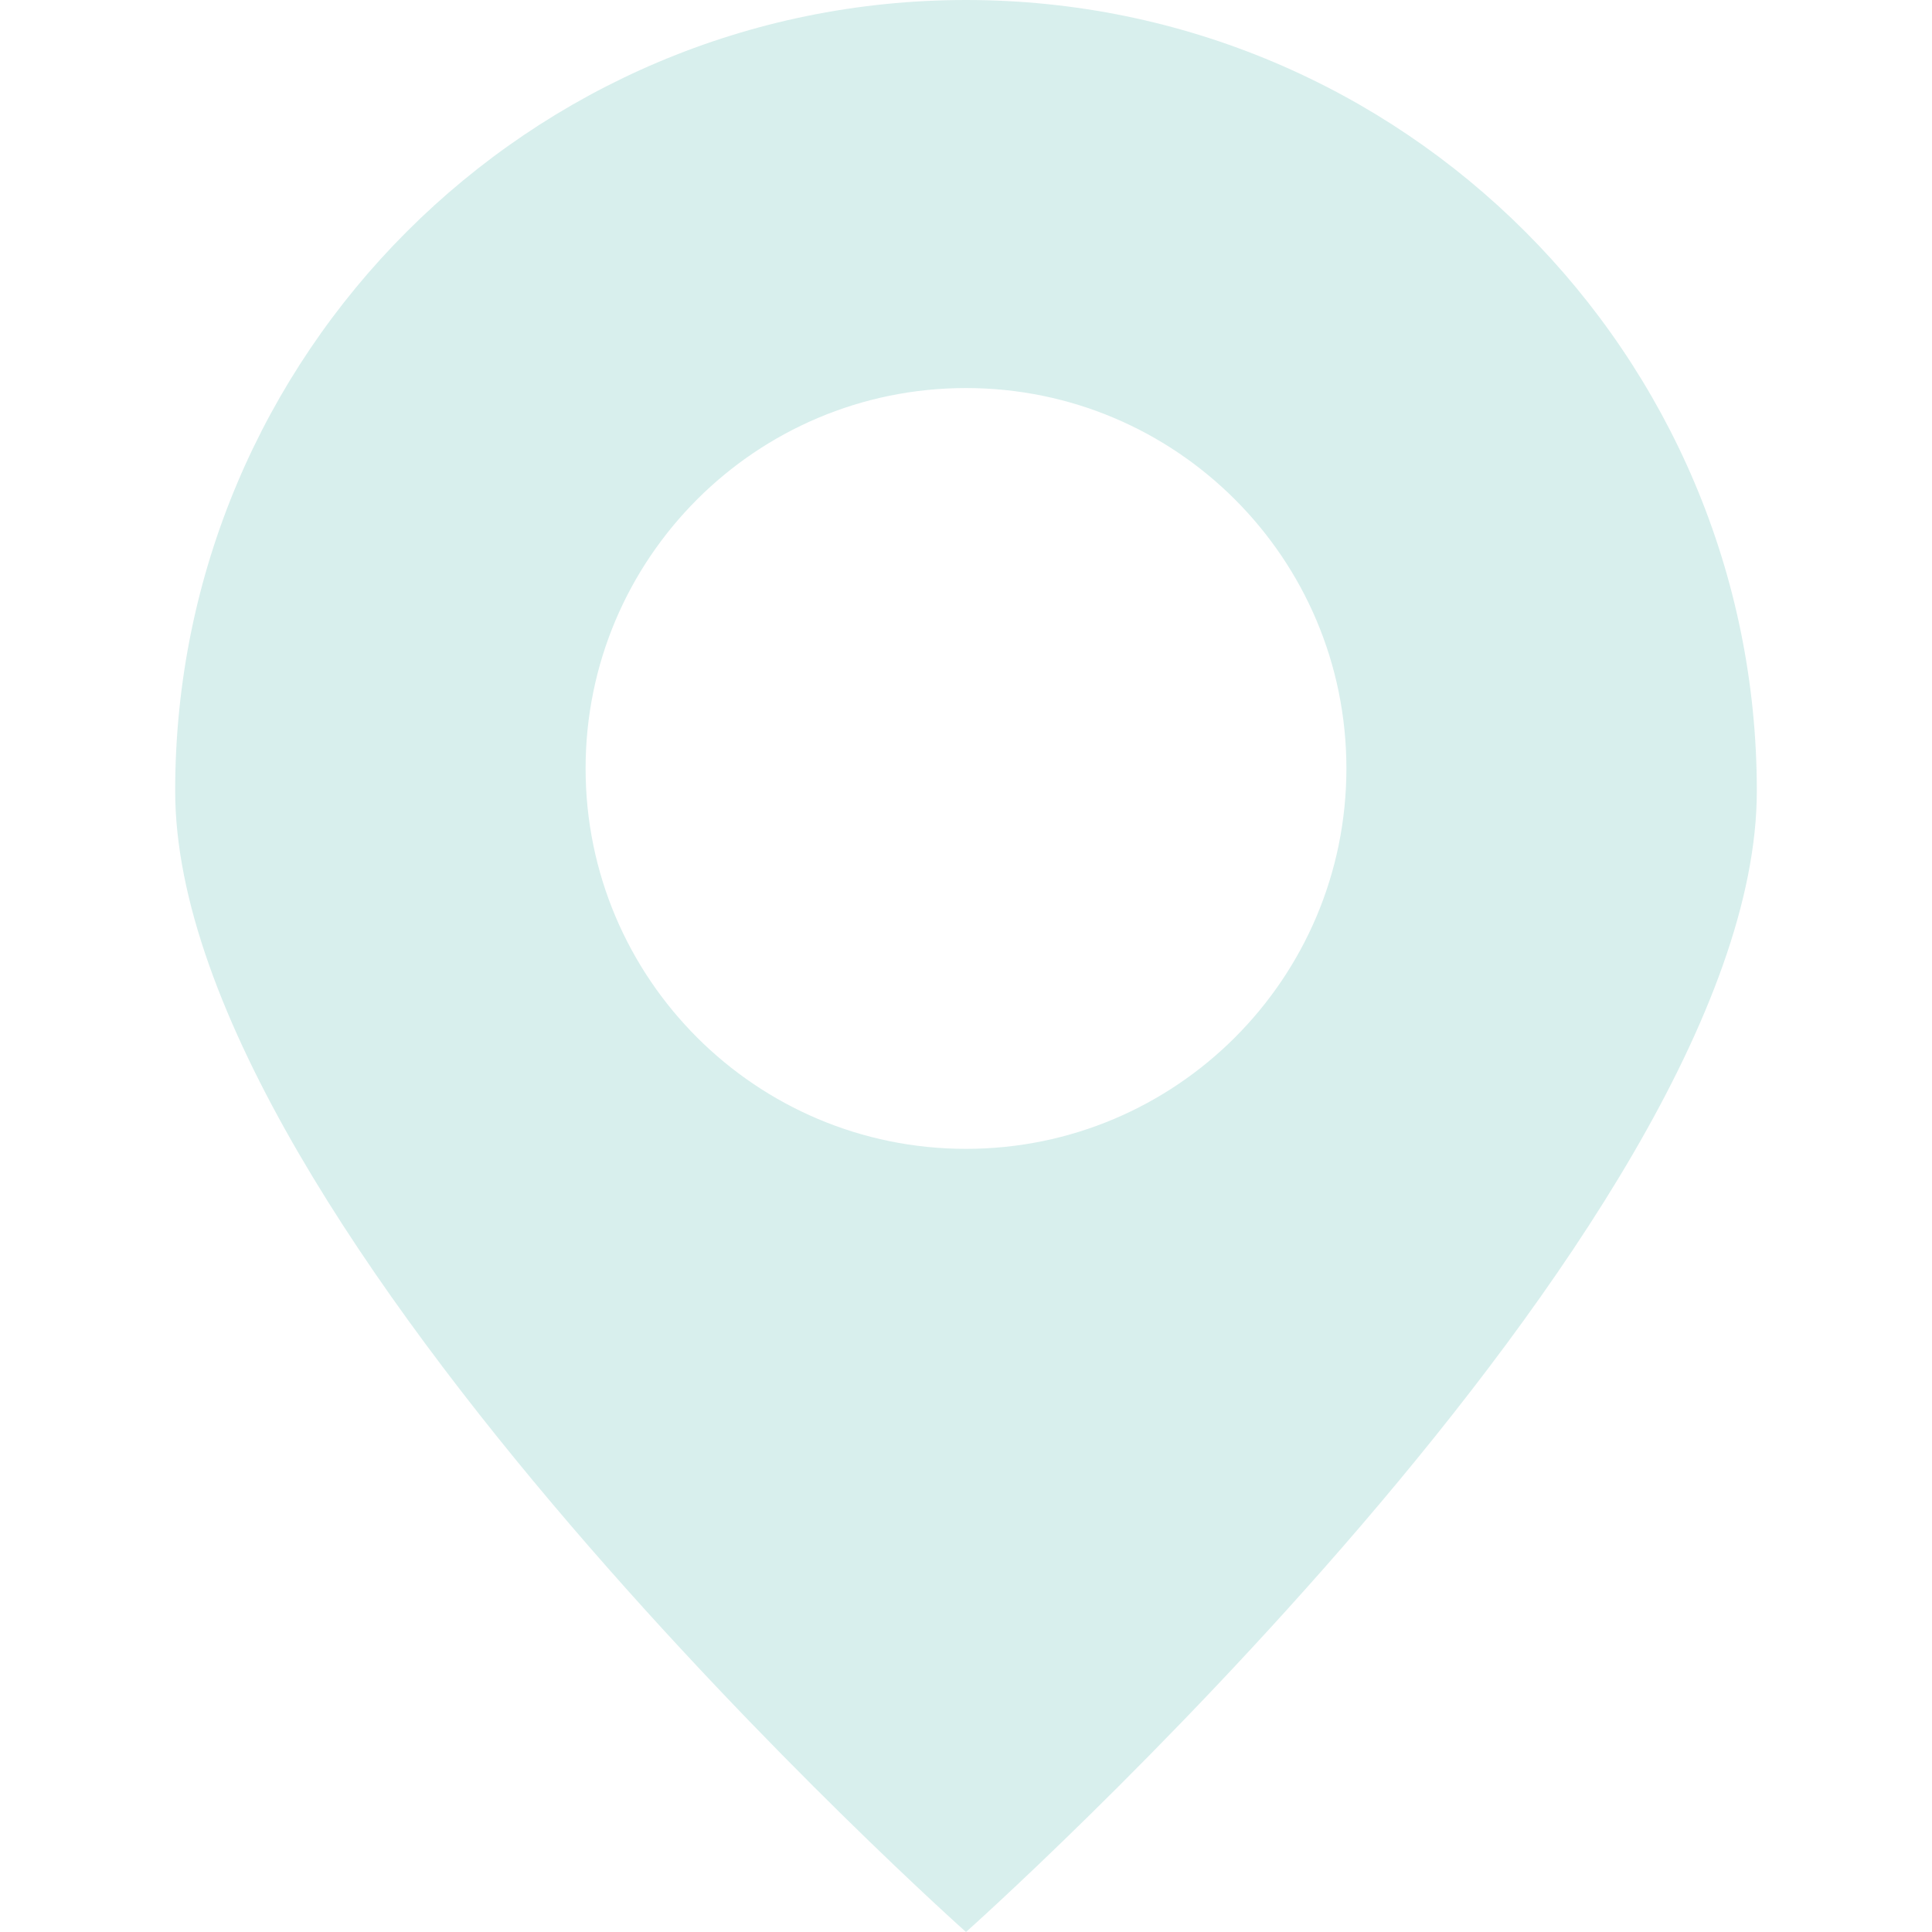 <?xml version="1.0" encoding="iso-8859-1"?>
<svg version="1.1" id="Capa_1" xmlns="http://www.w3.org/2000/svg" xmlns:xlink="http://www.w3.org/1999/xlink" x="0px" y="0px"
	 viewBox="0 0 232.088 232.088" style="enable-background:new 0 0 232.088 232.088;" xml:space="preserve">
<path d="M116.044,0c-52.469,0-95,42.531-95,95c0,52.469,95,137.088,95,137.088s95-84.619,95-137.088
	C211.044,42.531,168.513,0,116.044,0z M116.044,138.01c-25.232,0-45.697-20.463-45.697-45.697c0-25.234,20.465-45.697,45.697-45.697
	c25.234,0,45.697,20.463,45.697,45.697C161.741,117.547,141.278,138.01,116.044,138.01z" fill='#d8efed'/>
<g>
</g>
<g>
</g>
<g>
</g>
<g>
</g>
<g>
</g>
<g>
</g>
<g>
</g>
<g>
</g>
<g>
</g>
<g>
</g>
<g>
</g>
<g>
</g>
<g>
</g>
<g>
</g>
<g>
</g>
</svg>
